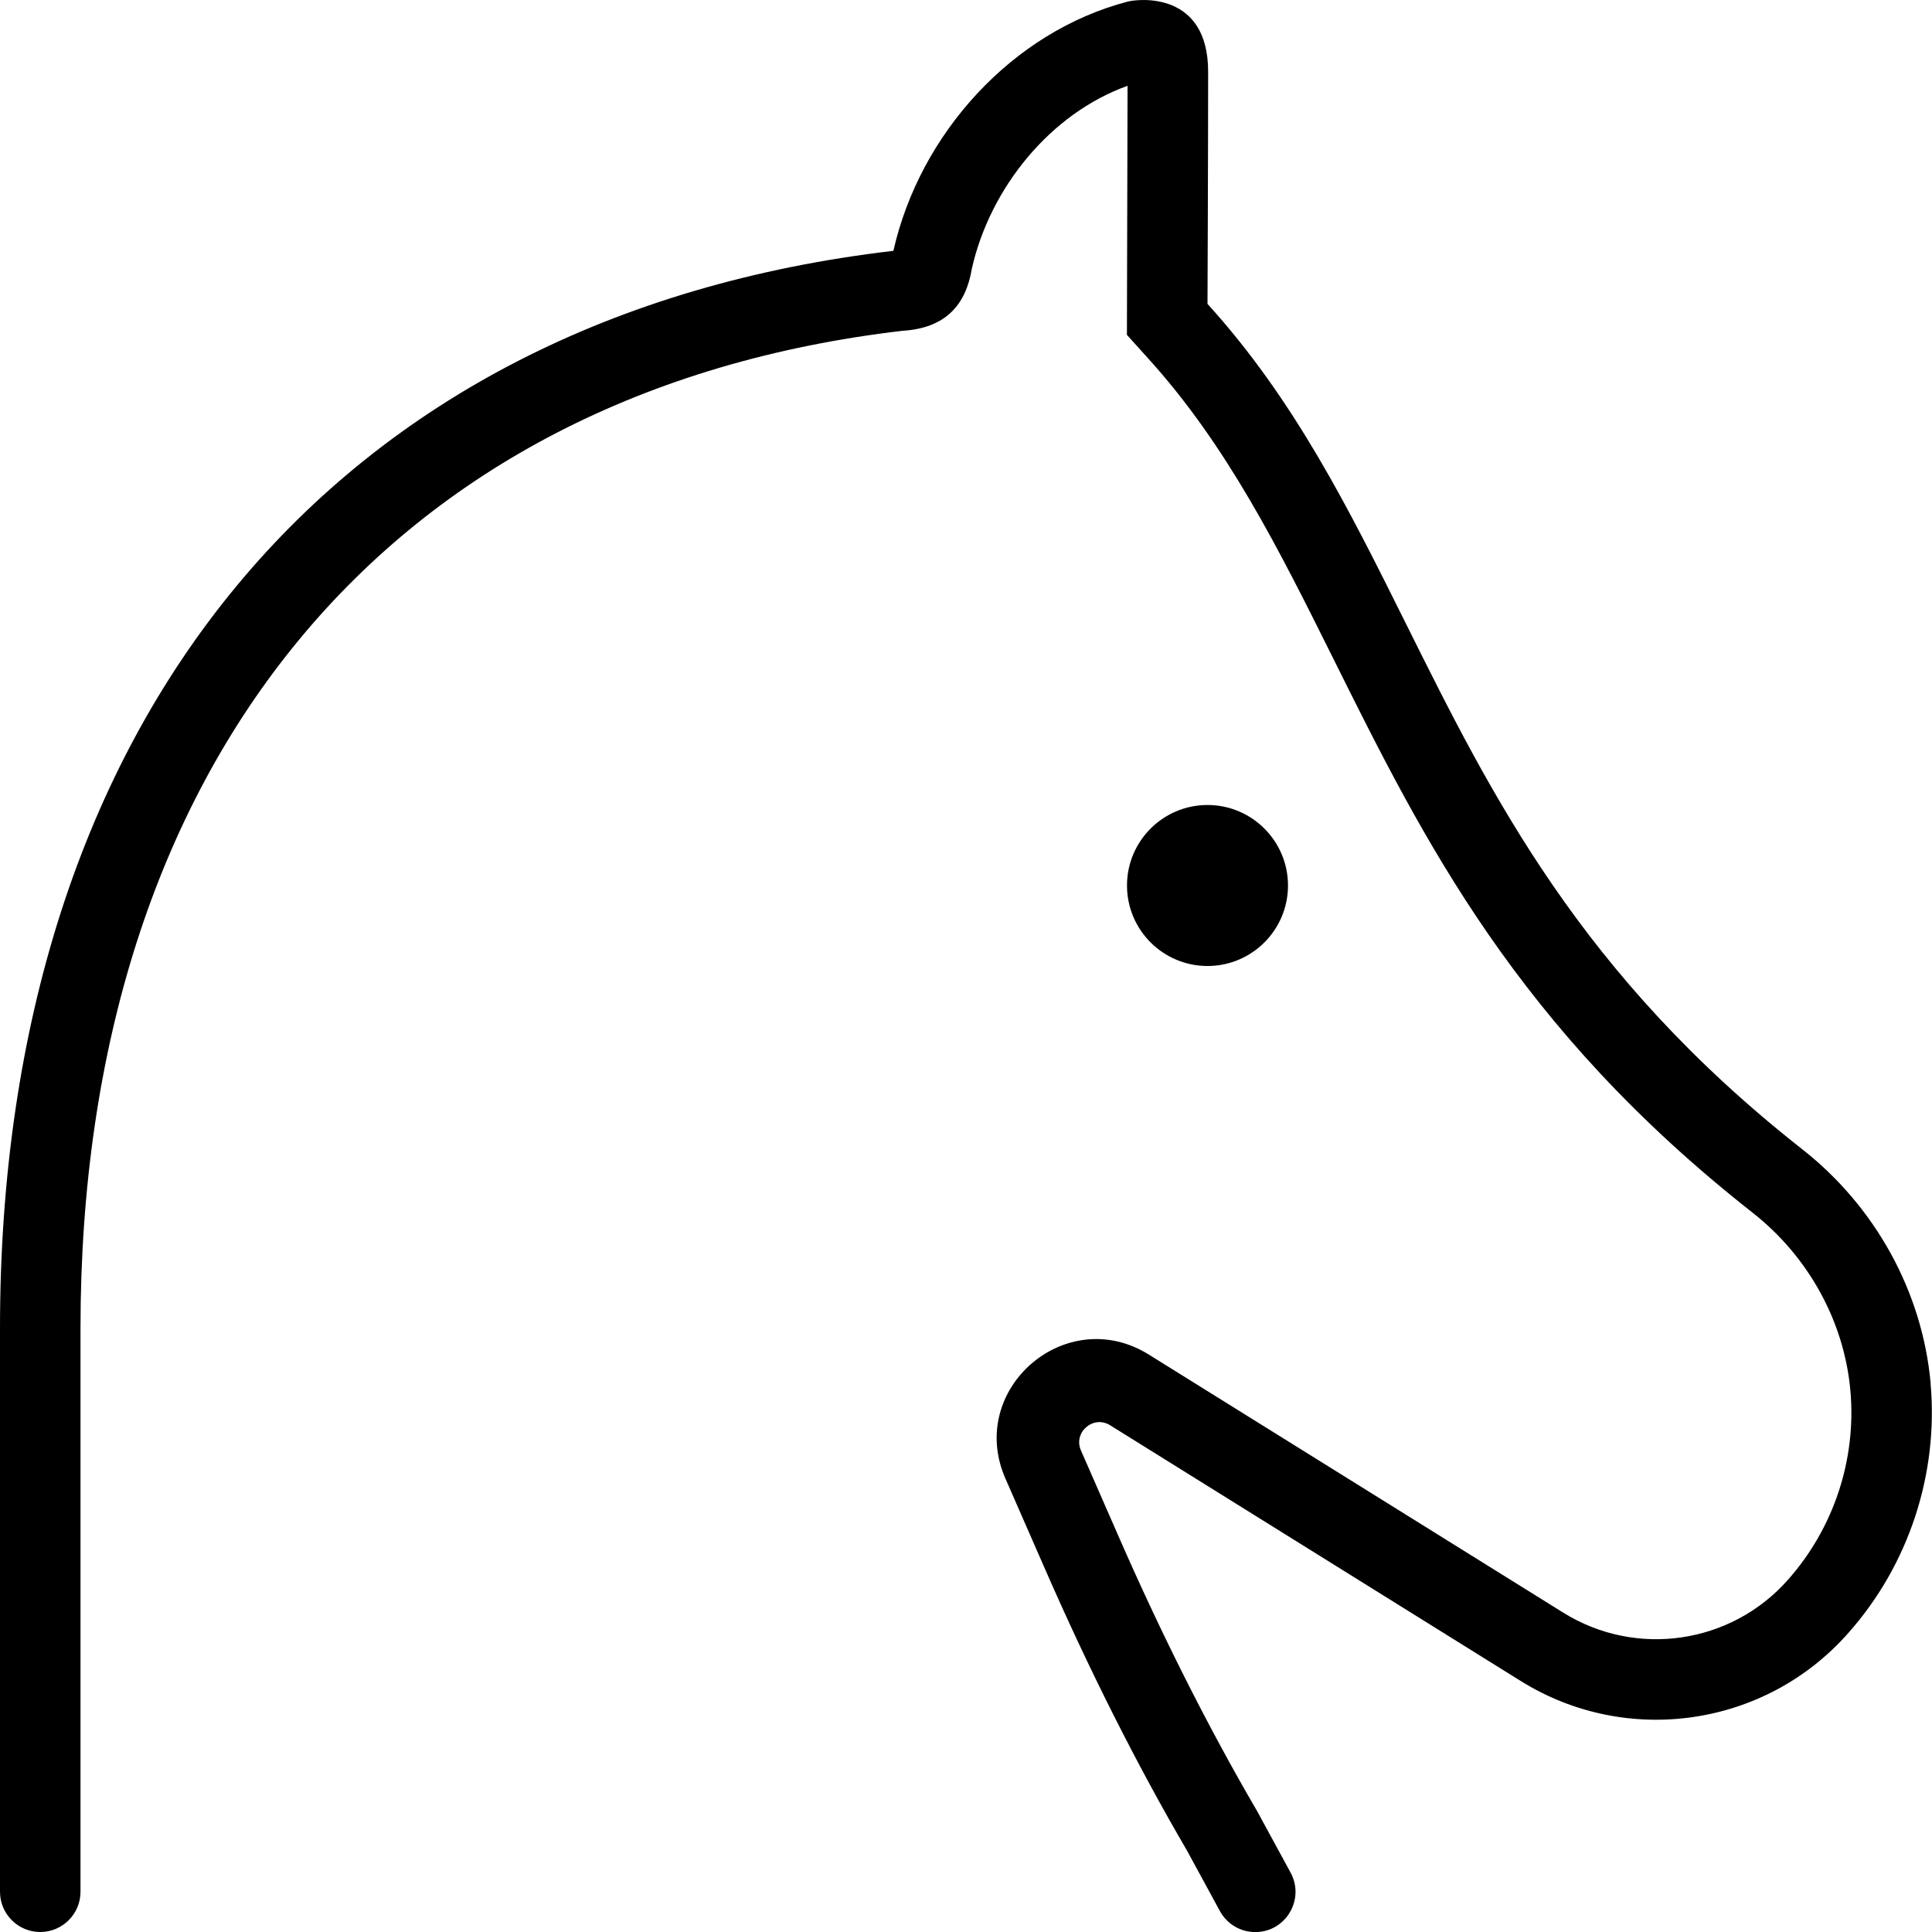 <?xml version="1.0" encoding="UTF-8"?>
<svg xmlns="http://www.w3.org/2000/svg" id="Layer_1" data-name="Layer 1" viewBox="0 0 24 24">
  <path d="m14,11c0-.552.448-1,1-1s1,.448,1,1-.448,1-1,1-1-.448-1-1Zm9.983,6.183c-.102-1.131-.683-2.19-1.594-2.906-2.751-2.162-3.856-4.383-4.925-6.532-.711-1.429-1.383-2.778-2.464-3.97,0,0,.008-1.884.008-2.884S14.148-.016,14.008.02c-1.433.375-2.581,1.639-2.91,3.096h0C4.149,3.928,0,8.931,0,16.5v7c0,.276.224.5.5.5s.5-.224.5-.5v-7c0-7.012,3.818-11.644,10.214-12.391.536-.033.785-.325.859-.773.227-1.005.978-1.928,1.934-2.27l-.008,3.094.259.287c.989,1.09,1.63,2.379,2.31,3.745,1.118,2.247,2.274,4.571,5.203,6.872.695.546,1.138,1.352,1.215,2.209.077.853-.205,1.708-.774,2.35-.706.801-1.888.974-2.794.409l-5.147-3.205c-1.029-.641-2.268.431-1.781,1.541l.475,1.085c.558,1.279,1.159,2.473,1.78,3.535l.409.752c.088.161.256.261.439.261.379,0,.62-.406.439-.739l-.417-.766c-.608-1.041-1.191-2.199-1.734-3.443l-.453-1.035c-.099-.225.153-.443.362-.313l5.101,3.177c1.32.822,3.042.57,4.07-.597.75-.845,1.122-1.976,1.021-3.102Z"/>
</svg>
